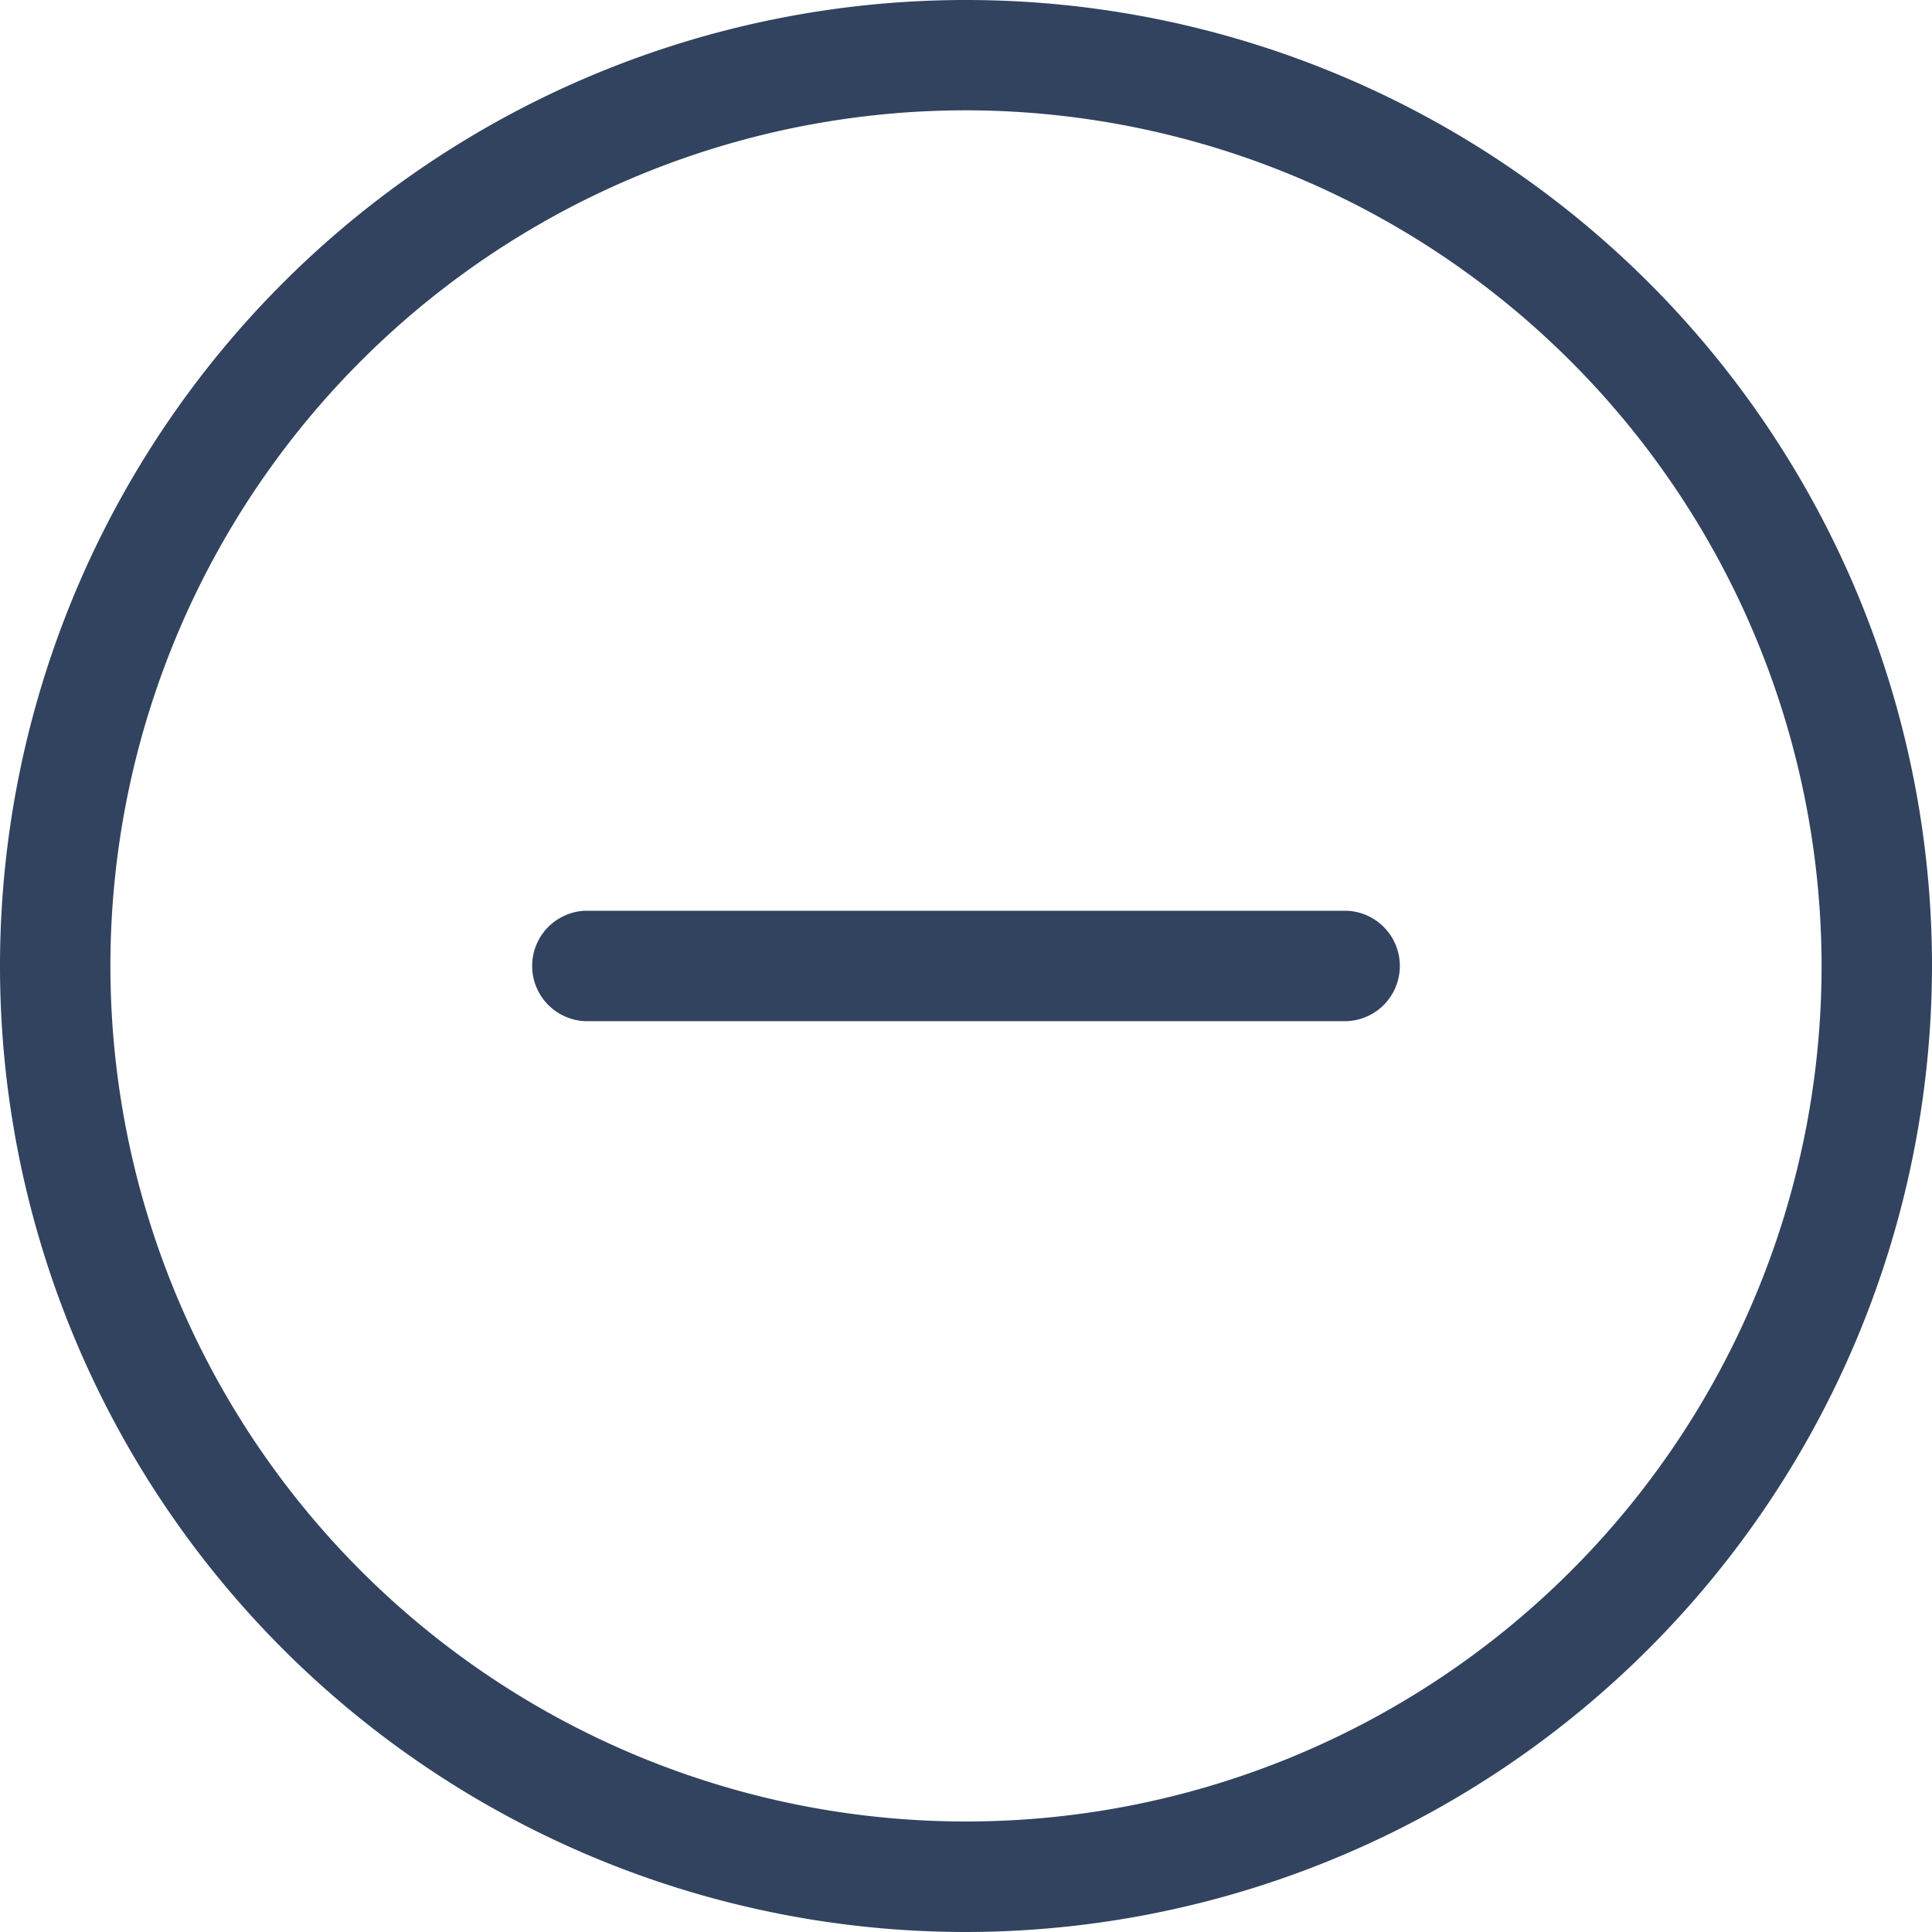 <svg id="minus-button" xmlns="http://www.w3.org/2000/svg" viewBox="0 0 20 20.001"><defs><style>.cls-1{fill:#32435f}</style></defs><g id="Group_213" data-name="Group 213"><path id="Path_2046" data-name="Path 2046" class="cls-1" d="M10 20a10 10 0 1 1 10-10 10.012 10.012 0 0 1-10 10zm0-18.858A8.857 8.857 0 1 0 18.857 10 8.868 8.868 0 0 0 10 1.142z"/></g><g id="Group_214" data-name="Group 214" transform="translate(5.486 9.428)"><path id="Path_2047" data-name="Path 2047" class="cls-1" d="M16.976 15.784H9.09a.572.572 0 0 1 0-1.143h7.886a.572.572 0 0 1 0 1.143z" transform="translate(-8.519 -14.641)"/></g></svg>